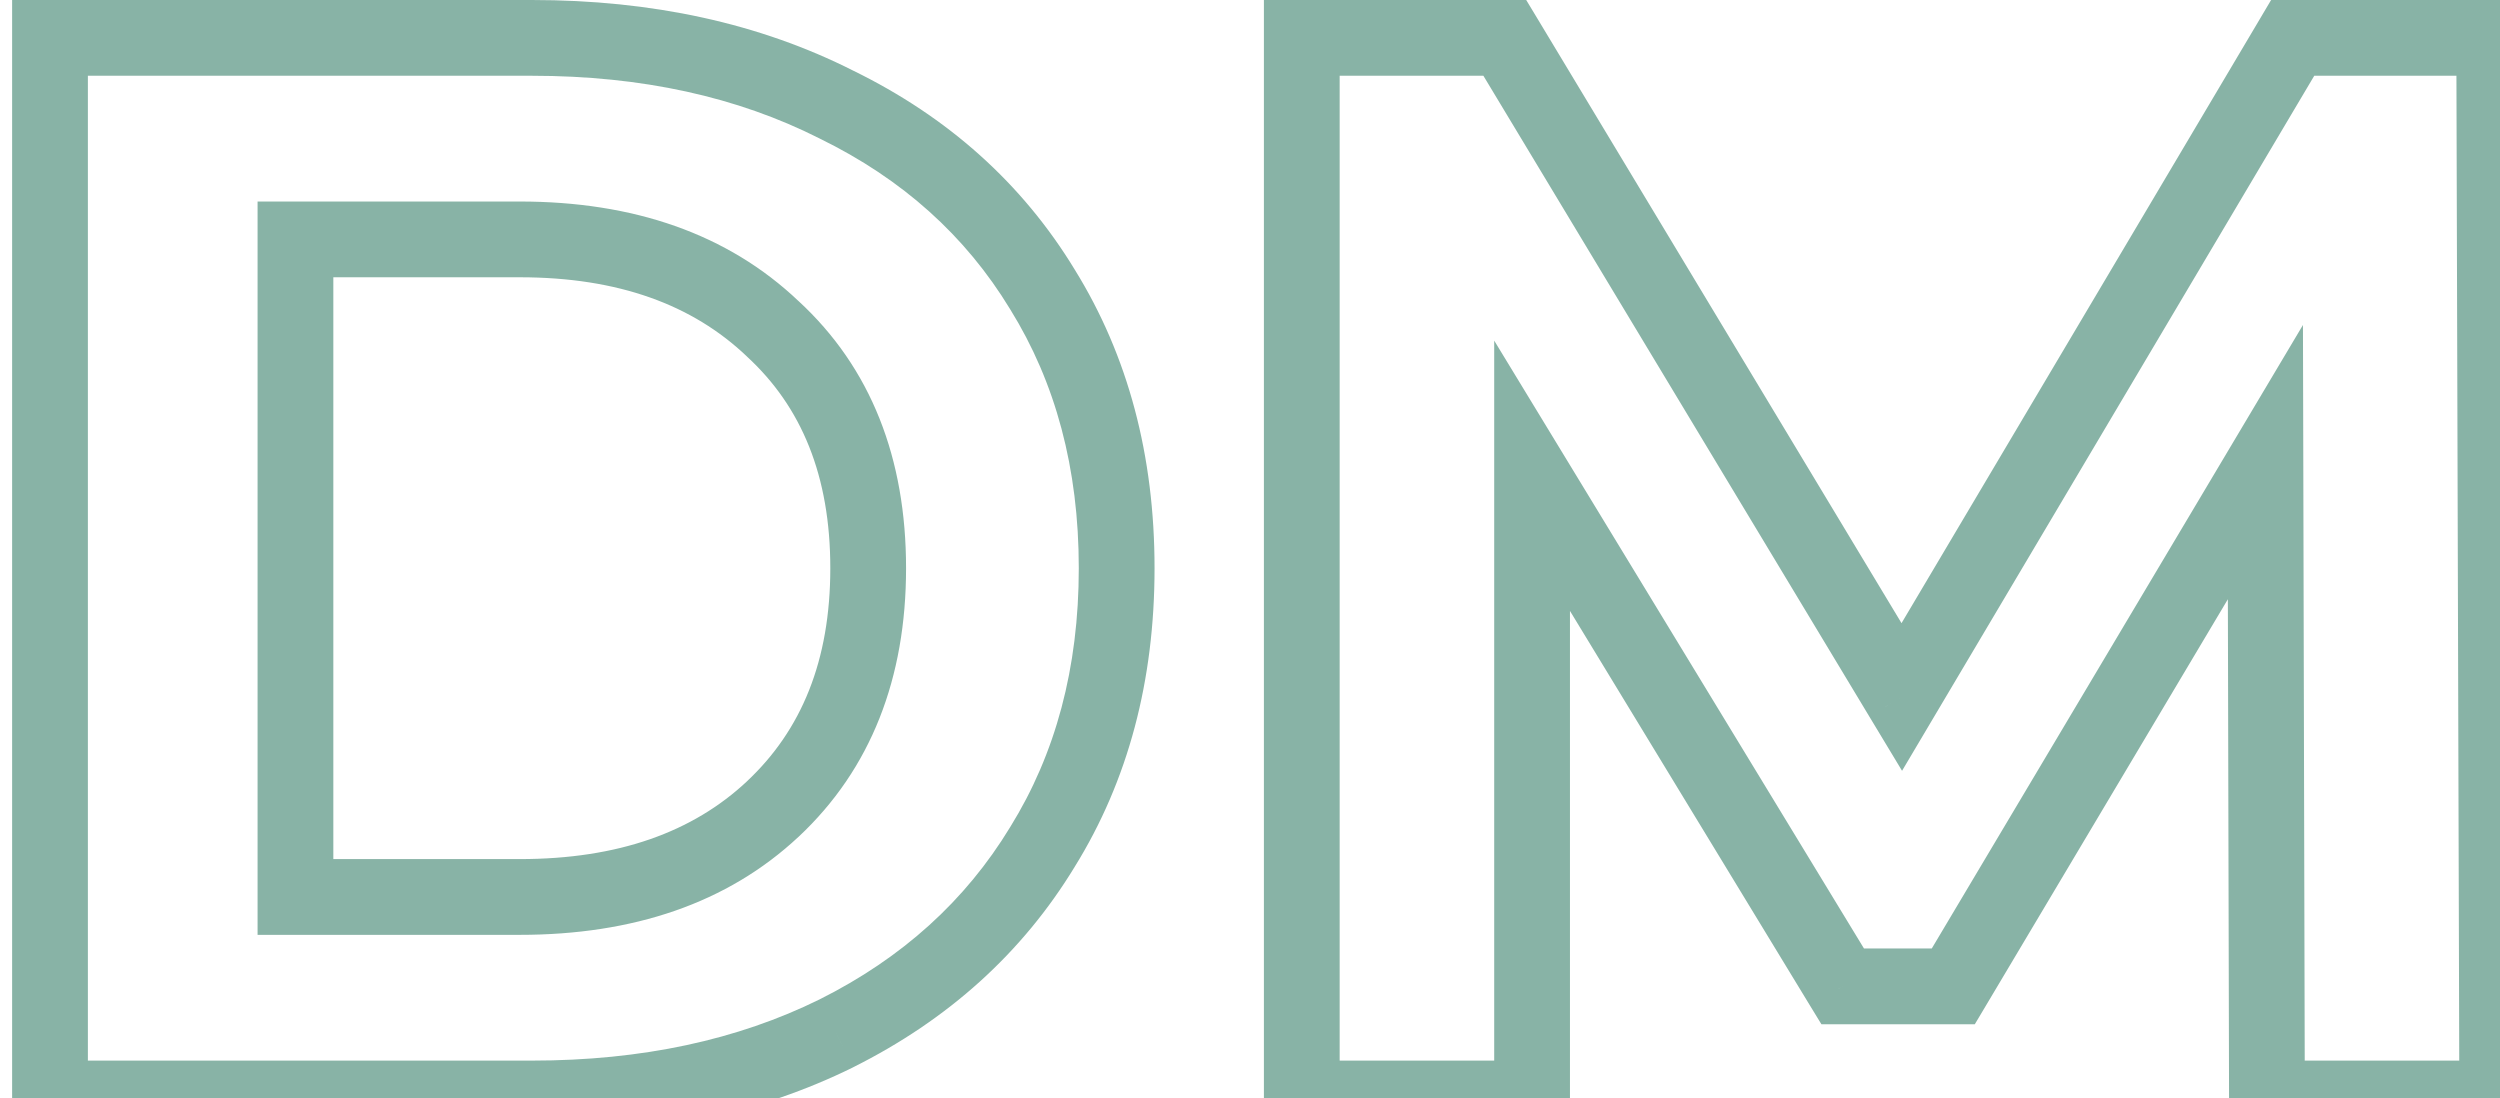 <svg width="66" height="29" viewBox="0 0 66 29" fill="none" xmlns="http://www.w3.org/2000/svg">
<g filter="url(#filter0_d_230_2)">
<path d="M0.32 -1.90735e-06H13.04C16.08 -1.90735e-06 18.76 0.587 21.08 1.76C23.427 2.907 25.24 4.533 26.52 6.64C27.827 8.747 28.48 11.2 28.48 14C28.48 16.8 27.827 19.253 26.52 21.36C25.24 23.467 23.427 25.107 21.08 26.28C18.76 27.427 16.08 28 13.04 28H0.32V-1.90735e-06ZM12.72 22.68C15.52 22.68 17.747 21.907 19.4 20.36C21.08 18.787 21.92 16.667 21.92 14C21.92 11.333 21.08 9.227 19.4 7.68C17.747 6.107 15.52 5.32 12.72 5.32H6.8V22.68H12.72ZM58.847 28L58.807 11.2L50.567 25.04H47.647L39.447 11.56V28H33.367V-1.90735e-06H38.727L49.207 17.4L59.527 -1.90735e-06H64.847L64.927 28H58.847Z" fill="white"/>
<path d="M0.32 -1.90735e-06V-1H-0.68V-1.90735e-06H0.32ZM21.08 1.76L20.629 2.652L20.641 2.658L21.08 1.76ZM26.52 6.64L25.665 7.159L25.67 7.167L26.52 6.64ZM26.52 21.36L25.67 20.833L25.665 20.841L26.52 21.36ZM21.08 26.28L21.523 27.177L21.527 27.174L21.08 26.28ZM0.32 28H-0.68V29H0.32V28ZM19.4 20.36L20.083 21.09L20.084 21.09L19.4 20.36ZM19.4 7.68L18.711 8.404L18.717 8.41L18.723 8.416L19.4 7.68ZM6.8 5.32V4.32H5.8V5.32H6.8ZM6.8 22.68H5.8V23.68H6.8V22.68ZM0.32 1H13.04V-1H0.32V1ZM13.04 1C15.95 1 18.471 1.561 20.629 2.652L21.531 0.868C19.049 -0.388 16.21 -1 13.04 -1V1ZM20.641 2.658C22.826 3.726 24.491 5.226 25.665 7.159L27.375 6.121C25.989 3.841 24.027 2.087 21.519 0.862L20.641 2.658ZM25.67 7.167C26.866 9.096 27.48 11.361 27.48 14H29.48C29.48 11.039 28.787 8.398 27.37 6.113L25.67 7.167ZM27.48 14C27.48 16.639 26.866 18.904 25.67 20.833L27.37 21.887C28.787 19.602 29.48 16.962 29.48 14H27.48ZM25.665 20.841C24.489 22.776 22.822 24.291 20.633 25.386L21.527 27.174C24.031 25.922 25.991 24.157 27.375 21.879L25.665 20.841ZM20.637 25.384C18.477 26.451 15.953 27 13.04 27V29C16.207 29 19.043 28.402 21.523 27.177L20.637 25.384ZM13.04 27H0.32V29H13.04V27ZM1.32 28V-1.90735e-06H-0.68V28H1.32ZM12.72 23.68C15.711 23.68 18.203 22.849 20.083 21.09L18.717 19.63C17.29 20.964 15.329 21.68 12.72 21.68V23.68ZM20.084 21.09C21.998 19.297 22.92 16.895 22.92 14H20.92C20.92 16.438 20.162 18.276 18.716 19.63L20.084 21.09ZM22.92 14C22.92 11.105 21.998 8.712 20.077 6.944L18.723 8.416C20.162 9.741 20.92 11.562 20.92 14H22.92ZM20.089 6.956C18.21 5.167 15.715 4.32 12.72 4.32V6.32C15.325 6.32 17.283 7.046 18.711 8.404L20.089 6.956ZM12.72 4.32H6.8V6.32H12.72V4.32ZM5.8 5.32V22.68H7.8V5.32H5.8ZM6.8 23.68H12.72V21.68H6.8V23.68ZM58.847 28L57.847 28.002L57.849 29H58.847V28ZM58.807 11.2L59.807 11.198L59.798 7.58L57.948 10.688L58.807 11.2ZM50.567 25.04V26.04H51.135L51.426 25.552L50.567 25.04ZM47.647 25.04L46.792 25.56L47.085 26.04H47.647V25.04ZM39.447 11.56L40.301 11.04L38.447 7.992V11.56H39.447ZM39.447 28V29H40.447V28H39.447ZM33.367 28H32.367V29H33.367V28ZM33.367 -1.90735e-06V-1H32.367V-1.90735e-06H33.367ZM38.727 -1.90735e-06L39.584 -0.516L39.292 -1H38.727V-1.90735e-06ZM49.207 17.4L48.35 17.916L49.214 19.349L50.067 17.91L49.207 17.4ZM59.527 -1.90735e-06V-1H58.957L58.667 -0.51L59.527 -1.90735e-06ZM64.847 -1.90735e-06L65.847 -0.003L65.844 -1H64.847V-1.90735e-06ZM64.927 28V29H65.93L65.927 27.997L64.927 28ZM59.847 27.998L59.807 11.198L57.807 11.202L57.847 28.002L59.847 27.998ZM57.948 10.688L49.708 24.528L51.426 25.552L59.666 11.712L57.948 10.688ZM50.567 24.04H47.647V26.04H50.567V24.04ZM48.501 24.52L40.301 11.04L38.593 12.08L46.792 25.56L48.501 24.52ZM38.447 11.56V28H40.447V11.56H38.447ZM39.447 27H33.367V29H39.447V27ZM34.367 28V-1.90735e-06H32.367V28H34.367ZM33.367 1H38.727V-1H33.367V1ZM37.87 0.516L48.35 17.916L50.063 16.884L39.584 -0.516L37.87 0.516ZM50.067 17.91L60.387 0.51L58.667 -0.51L48.347 16.89L50.067 17.91ZM59.527 1H64.847V-1H59.527V1ZM63.847 0.003L63.927 28.003L65.927 27.997L65.847 -0.003L63.847 0.003ZM64.927 27H58.847V29H64.927V27Z" fill="#88B3A6"/>
</g>
<defs>
<filter id="filter0_d_230_2" x="0.32" y="0" width="65.607" height="29" filterUnits="userSpaceOnUse" color-interpolation-filters="sRGB">
<feFlood flood-opacity="0" result="BackgroundImageFix"/>
<feColorMatrix in="SourceAlpha" type="matrix" values="0 0 0 0 0 0 0 0 0 0 0 0 0 0 0 0 0 0 127 0" result="hardAlpha"/>
<feOffset dx="1" dy="1"/>
<feComposite in2="hardAlpha" operator="out"/>
<feColorMatrix type="matrix" values="0 0 0 0 0.533 0 0 0 0 0.702 0 0 0 0 0.651 0 0 0 1 0"/>
<feBlend mode="normal" in2="BackgroundImageFix" result="effect1_dropShadow_230_2"/>
<feBlend mode="normal" in="SourceGraphic" in2="effect1_dropShadow_230_2" result="shape"/>
</filter>
</defs>
</svg>
